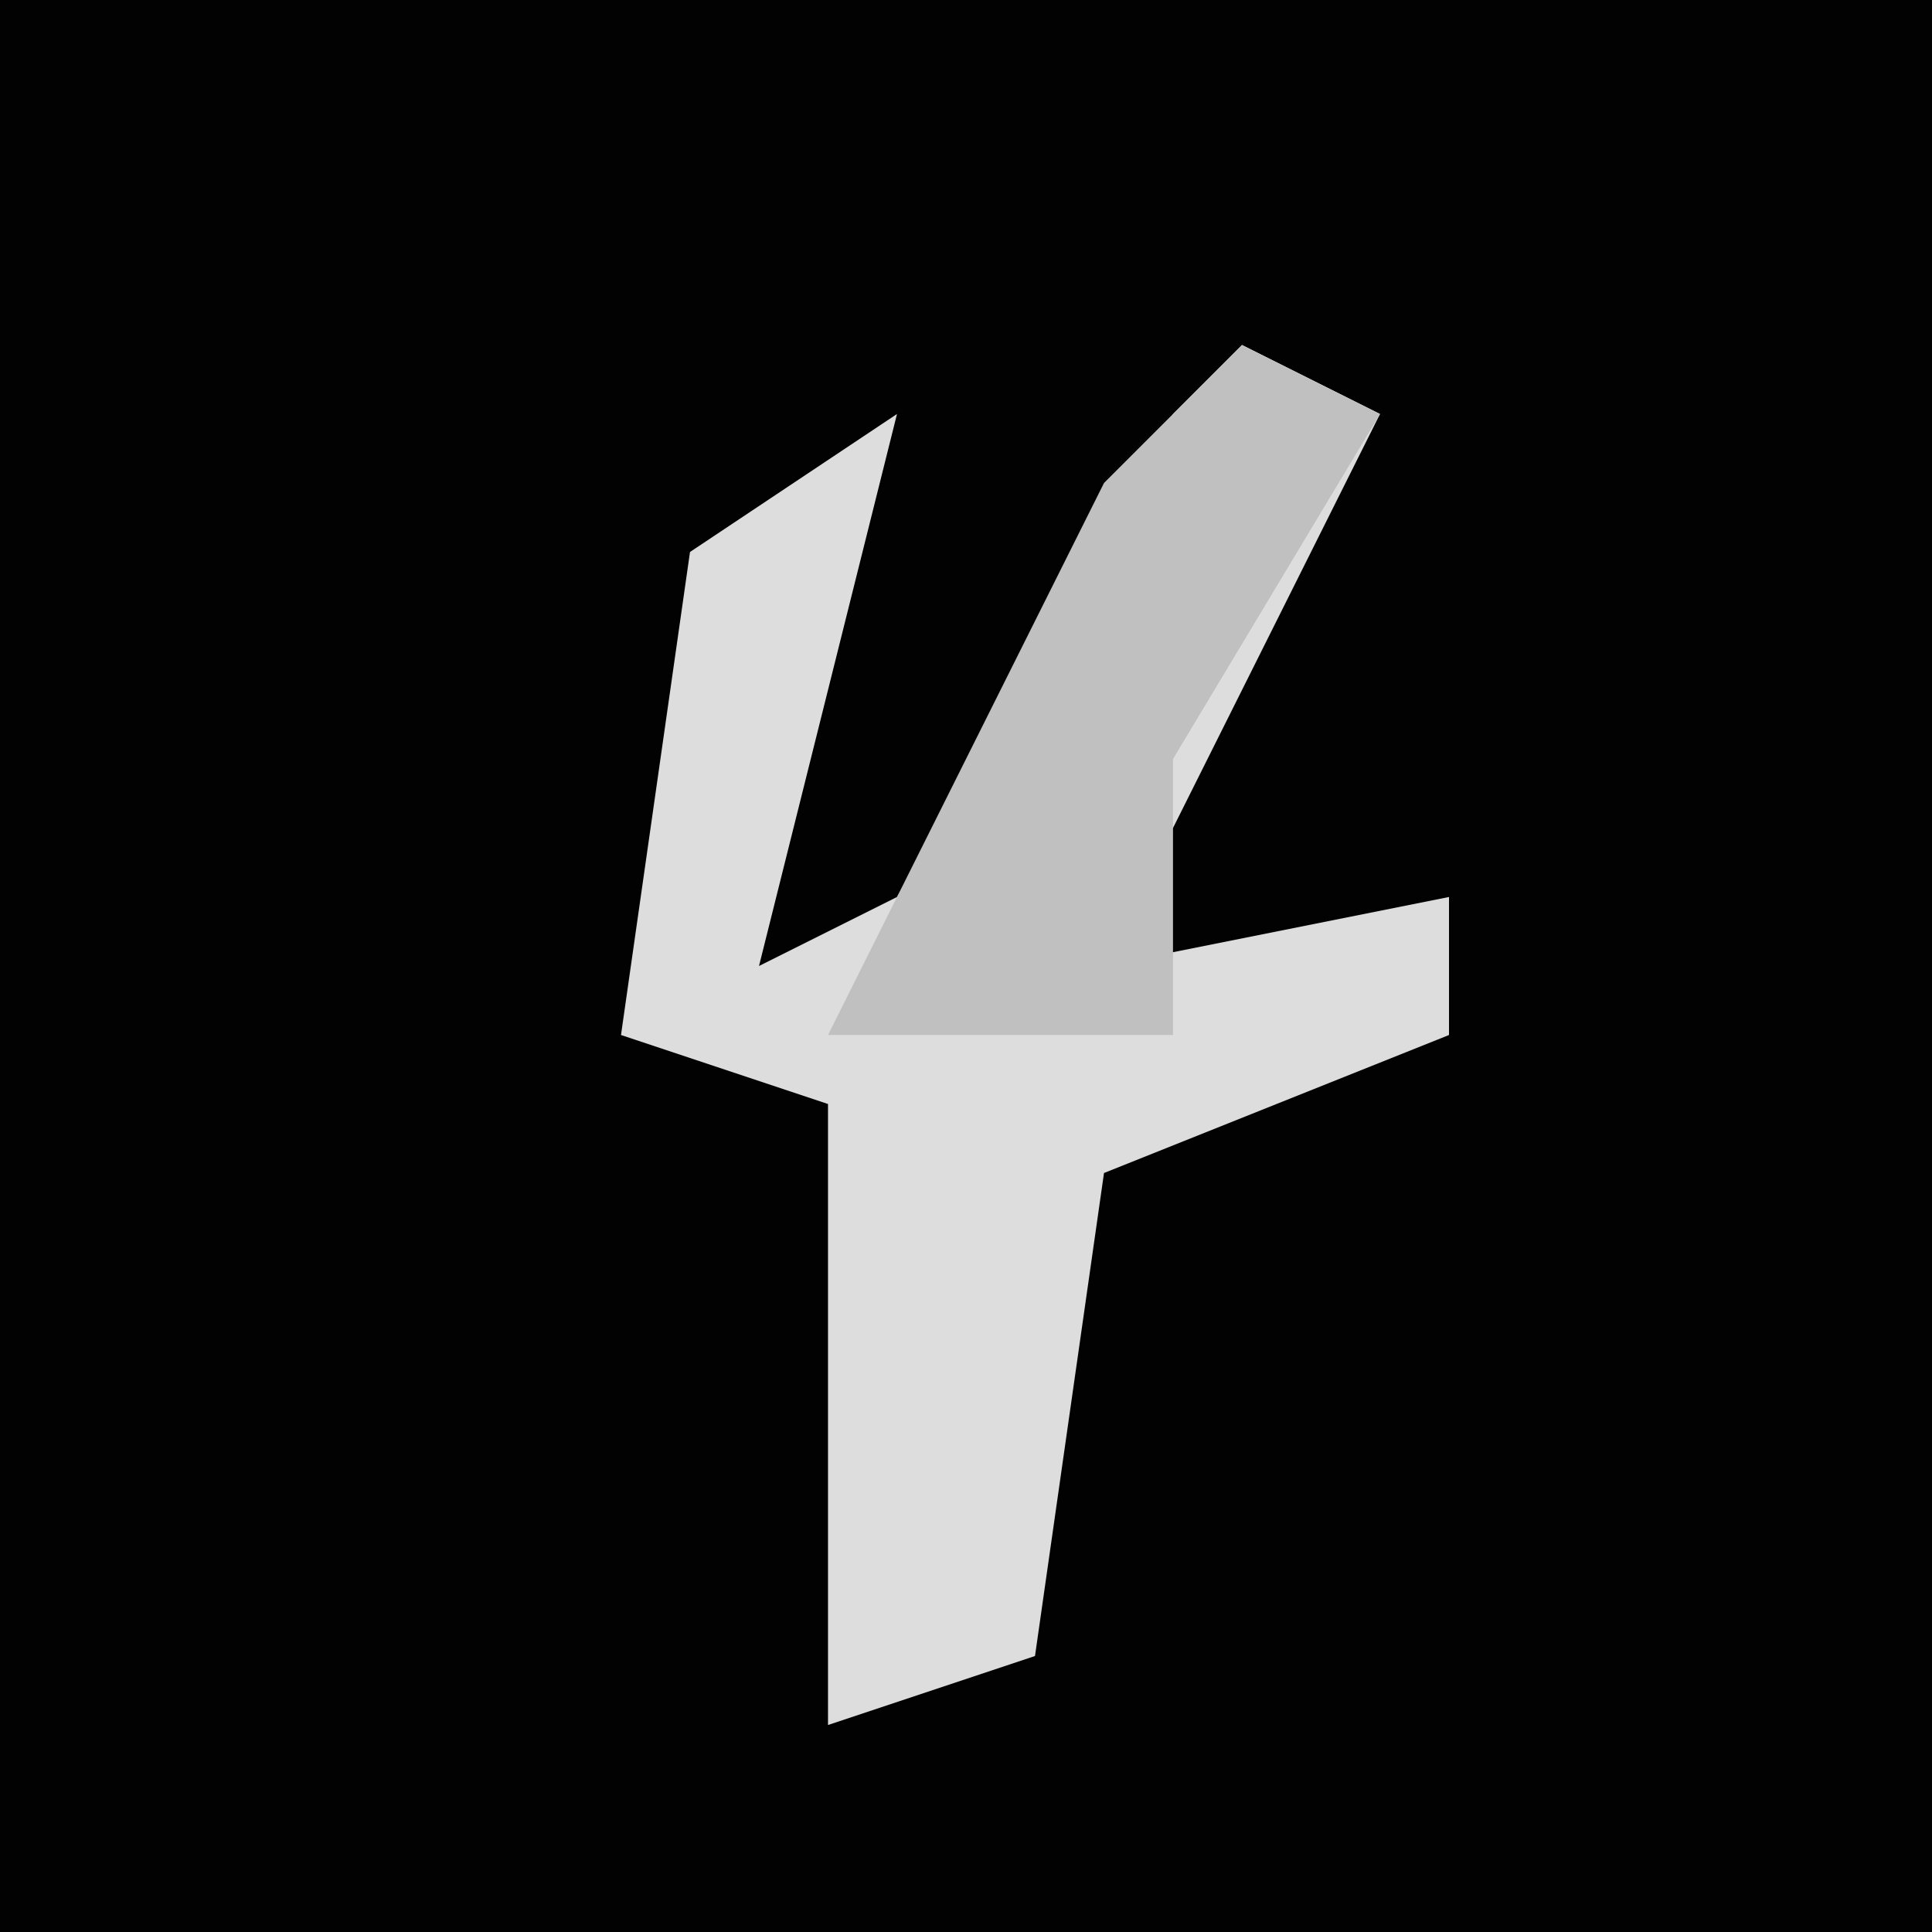 <?xml version="1.0" encoding="UTF-8"?>
<svg version="1.1" xmlns="http://www.w3.org/2000/svg" width="28" height="28">
<path d="M0,0 L28,0 L28,28 L0,28 Z " fill="#020202" transform="translate(0,0)"/>
<path d="M0,0 L2,1 L-2,9 L3,8 L3,10 L-2,12 L-3,19 L-6,20 L-6,11 L-9,10 L-8,3 L-5,1 L-7,9 L-5,8 L-1,1 Z " fill="#DDDDDD" transform="translate(18,5)"/>
<path d="M0,0 L2,1 L-1,6 L-1,10 L-6,10 L-2,2 Z " fill="#C0C0C0" transform="translate(18,5)"/>
</svg>
